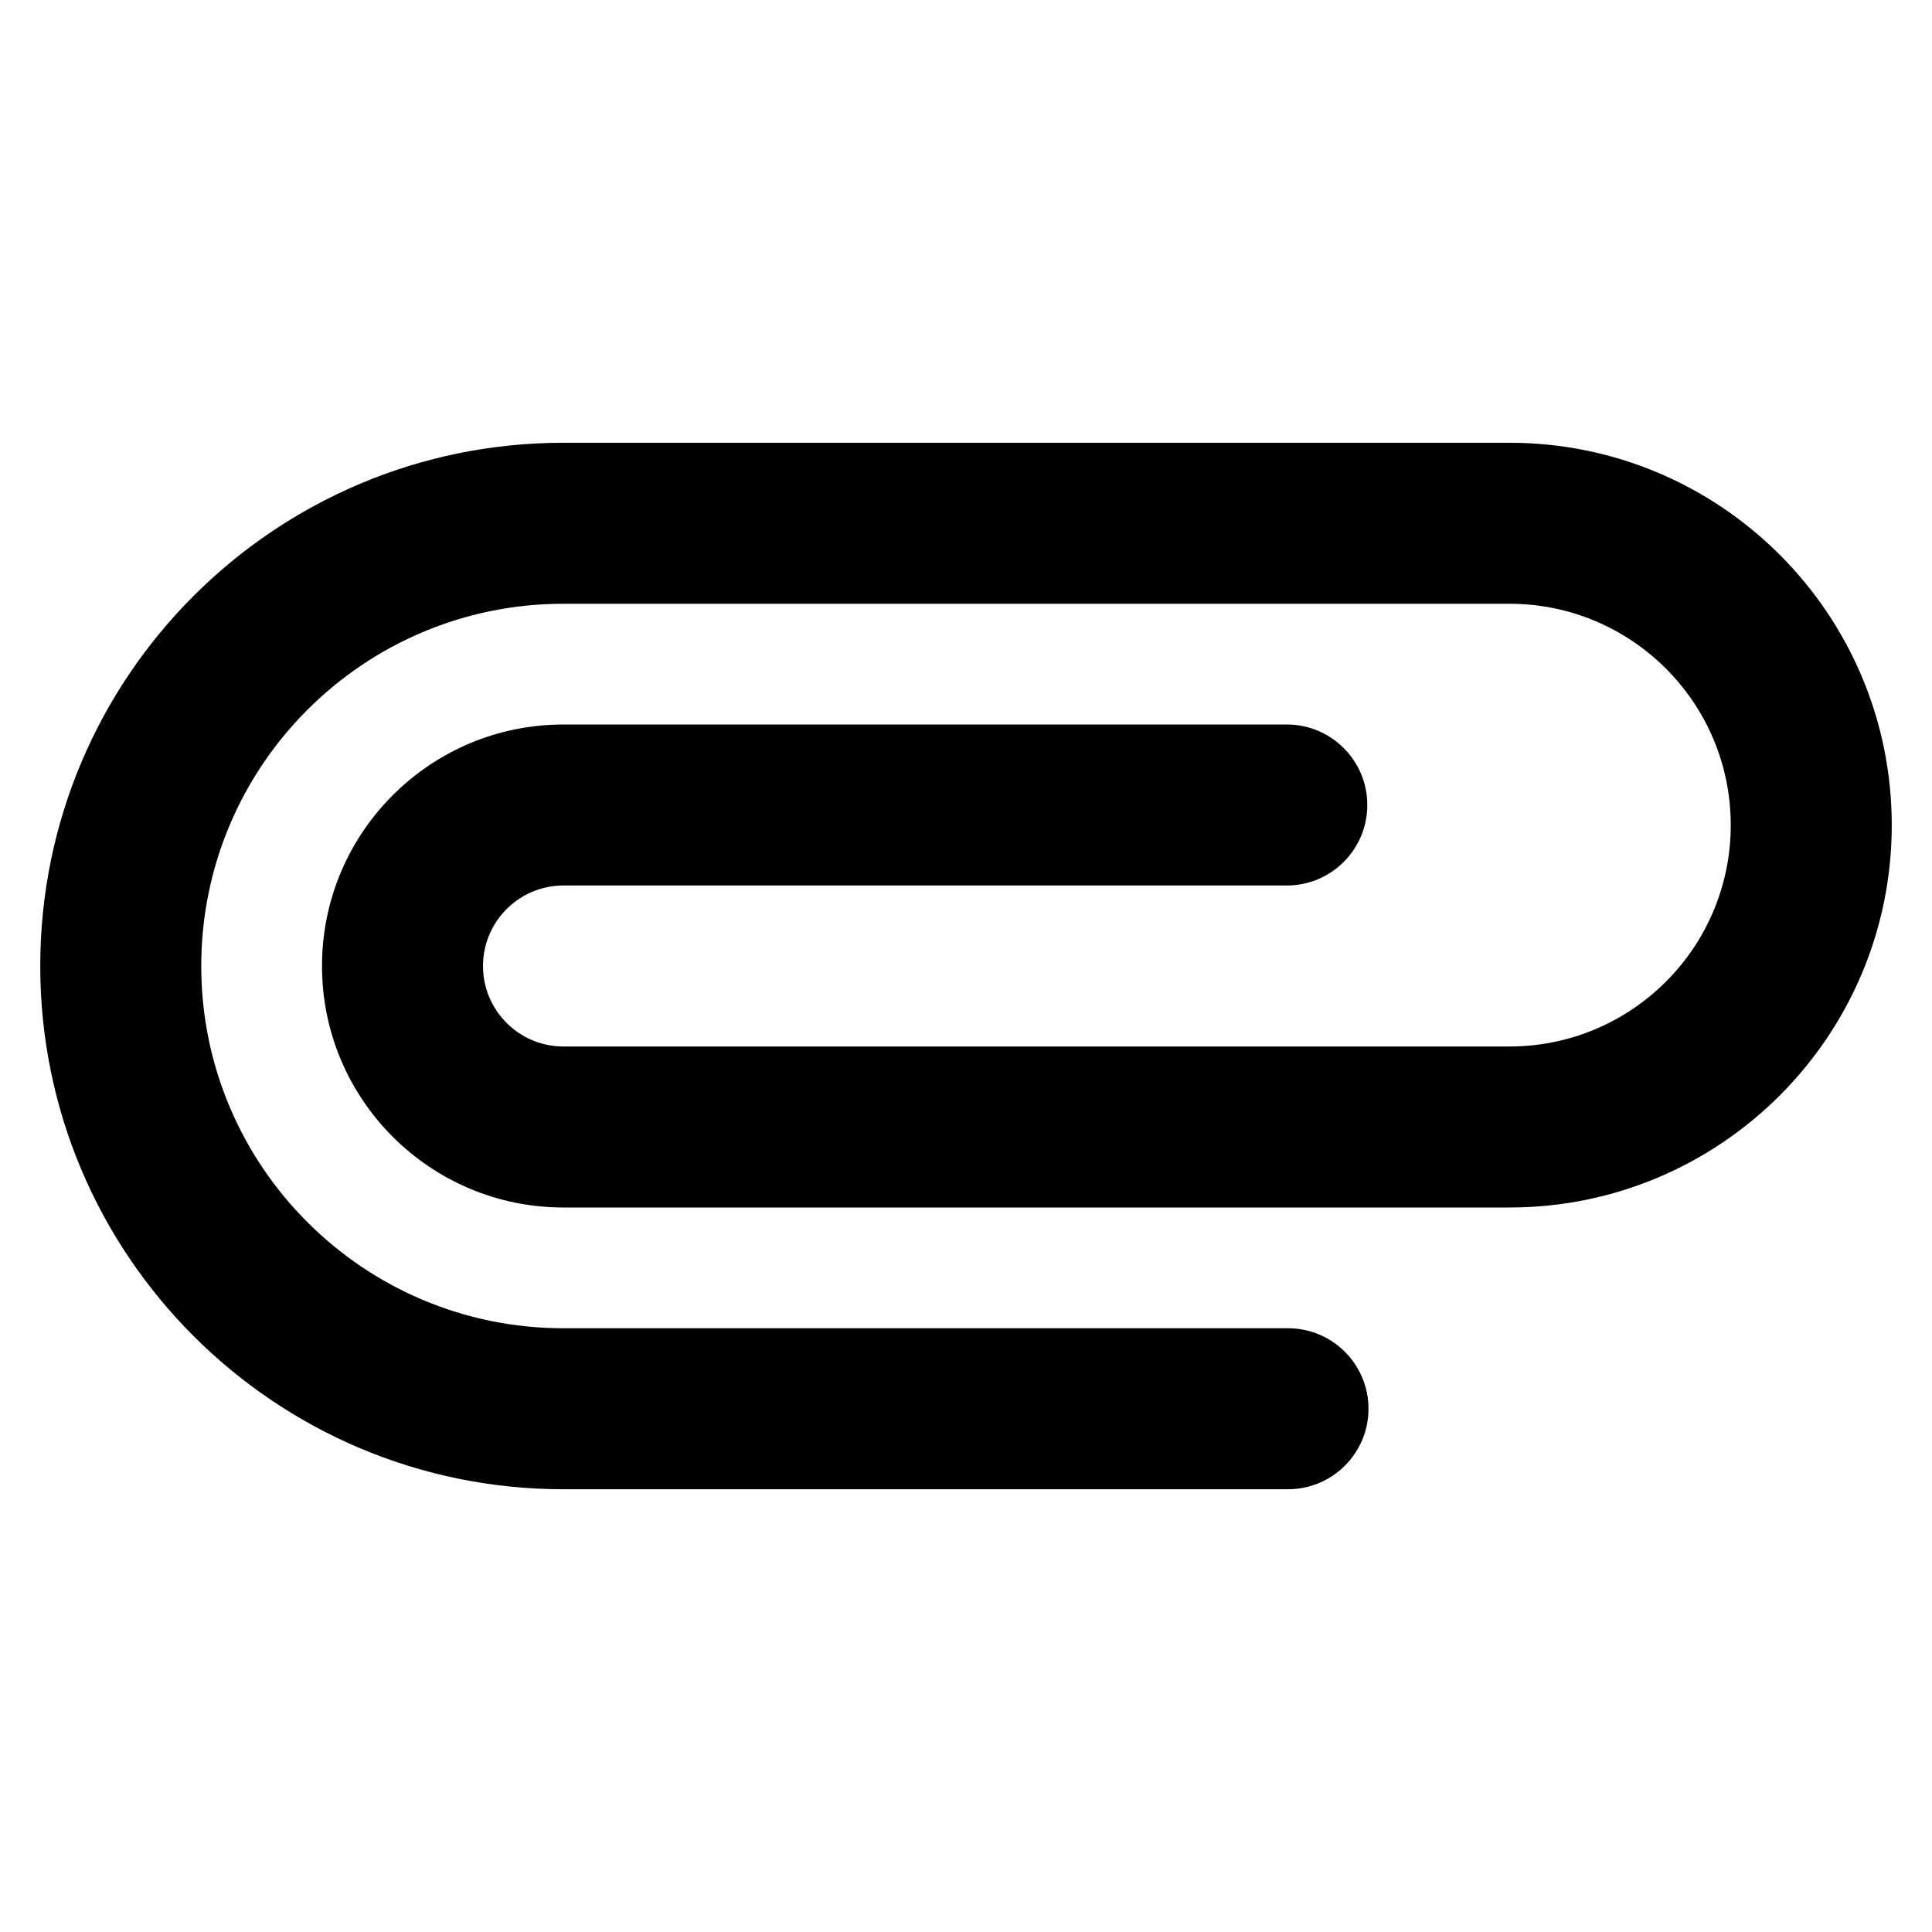 <?xml version="1.0" encoding="UTF-8"?>
<svg width="24px" height="24px" viewBox="0 0 24 24" version="1.1" xmlns="http://www.w3.org/2000/svg" xmlns:xlink="http://www.w3.org/1999/xlink">
    <!-- Generator: Sketch 44.1 (41455) - http://www.bohemiancoding.com/sketch -->
    <title>Bold/SVG/attachment-s</title>
    <desc>Created with Sketch.</desc>
    <defs></defs>
    <g id="Bold-Outline" stroke="none" stroke-width="1" fill="none" fill-rule="evenodd">
        <g id="attachment-s" fill-rule="nonzero" fill="#000000">
            <path d="M16.5,8 L16.5,17 C16.5,19.485 14.485,21.5 12,21.5 C9.515,21.5 7.5,19.485 7.5,17 L7.5,5.25 C7.5,3.731 8.731,2.5 10.25,2.5 C11.769,2.5 13,3.731 13,5.25 L13,17 C13,17.552 12.552,18 12,18 C11.448,18 11,17.552 11,17 L11,8.015 C11,7.462 10.552,7.015 10,7.015 C9.448,7.015 9,7.462 9,8.015 L9,17 C9,18.657 10.343,20 12,20 C13.657,20 15,18.657 15,17 L15,5.25 C15,2.627 12.873,0.5 10.25,0.5 C7.627,0.5 5.5,2.627 5.5,5.25 L5.5,17 C5.5,20.59 8.41,23.5 12,23.5 C15.59,23.5 18.5,20.59 18.5,17 L18.5,8 C18.5,7.448 18.052,7 17.5,7 C16.948,7 16.5,7.448 16.5,8 Z" id="shape" transform="translate(12, 12) rotate(-270) translate(-12, -12) "></path>
        </g>
    </g>
</svg>